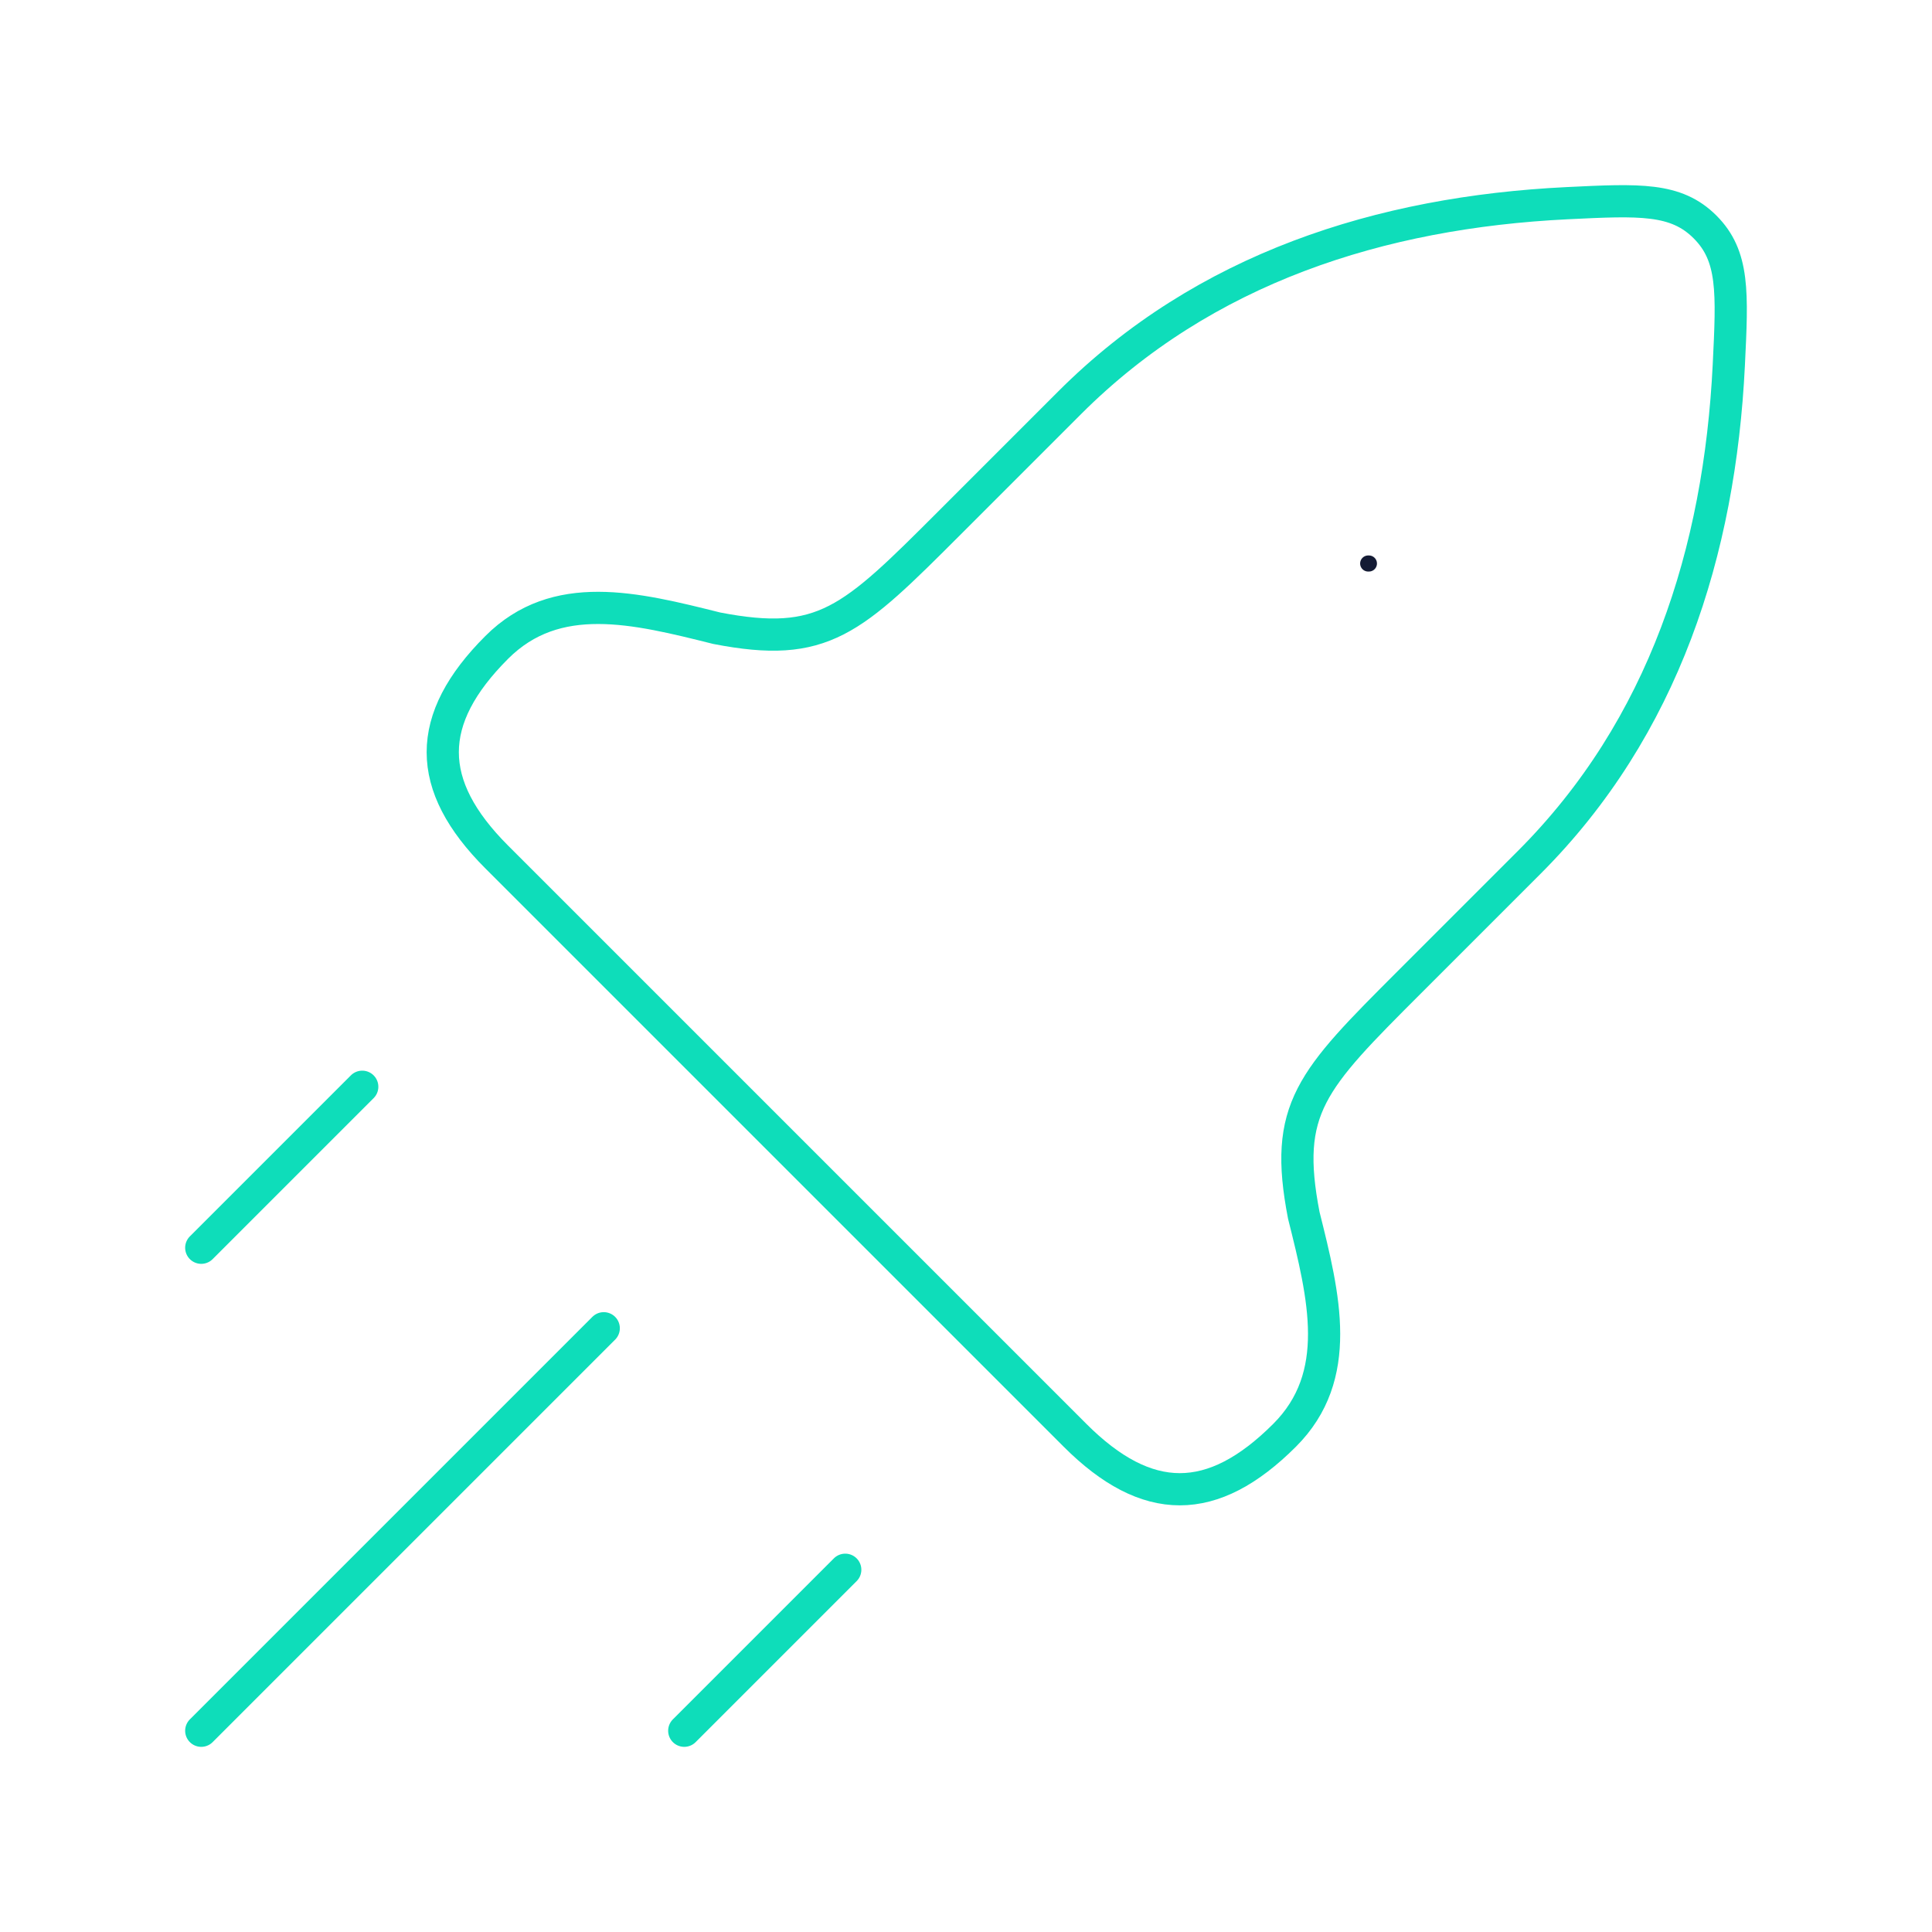 <svg width="240" height="240" viewBox="0 0 240 240" fill="none" xmlns="http://www.w3.org/2000/svg">
<g id="Frame">
<path id="Vector" d="M118.013 64.895L132.869 50.039C149.596 33.312 171.495 26.374 194.671 25.24C203.686 24.799 208.193 24.578 211.807 28.193C215.422 31.807 215.201 36.314 214.76 45.329C213.626 68.505 206.688 90.404 189.961 107.131L175.105 121.987C162.871 134.221 159.393 137.7 161.961 150.97C164.496 161.107 166.949 170.923 159.578 178.294C150.637 187.235 142.481 187.235 133.54 178.294L61.706 106.46C52.765 97.519 52.765 89.363 61.706 80.422C69.077 73.051 78.893 75.504 89.03 78.039C102.3 80.607 105.779 77.129 118.013 64.895Z" stroke="#0EDDBA" stroke-width="4" stroke-linejoin="round"/>
<path id="Vector_2" d="M169.961 70H170.051" stroke="#141B34" stroke-width="2" stroke-linecap="round" stroke-linejoin="round"/>
<path id="Vector_3" d="M25 215L75 165" stroke="#0EDDBA" stroke-width="4" stroke-linecap="round"/>
<path id="Vector_4" d="M85 215L105 195" stroke="#0EDDBA" stroke-width="4" stroke-linecap="round"/>
<path id="Vector_5" d="M25 155L45 135" stroke="#0EDDBA" stroke-width="4" stroke-linecap="round"/>
</g>
</svg>

